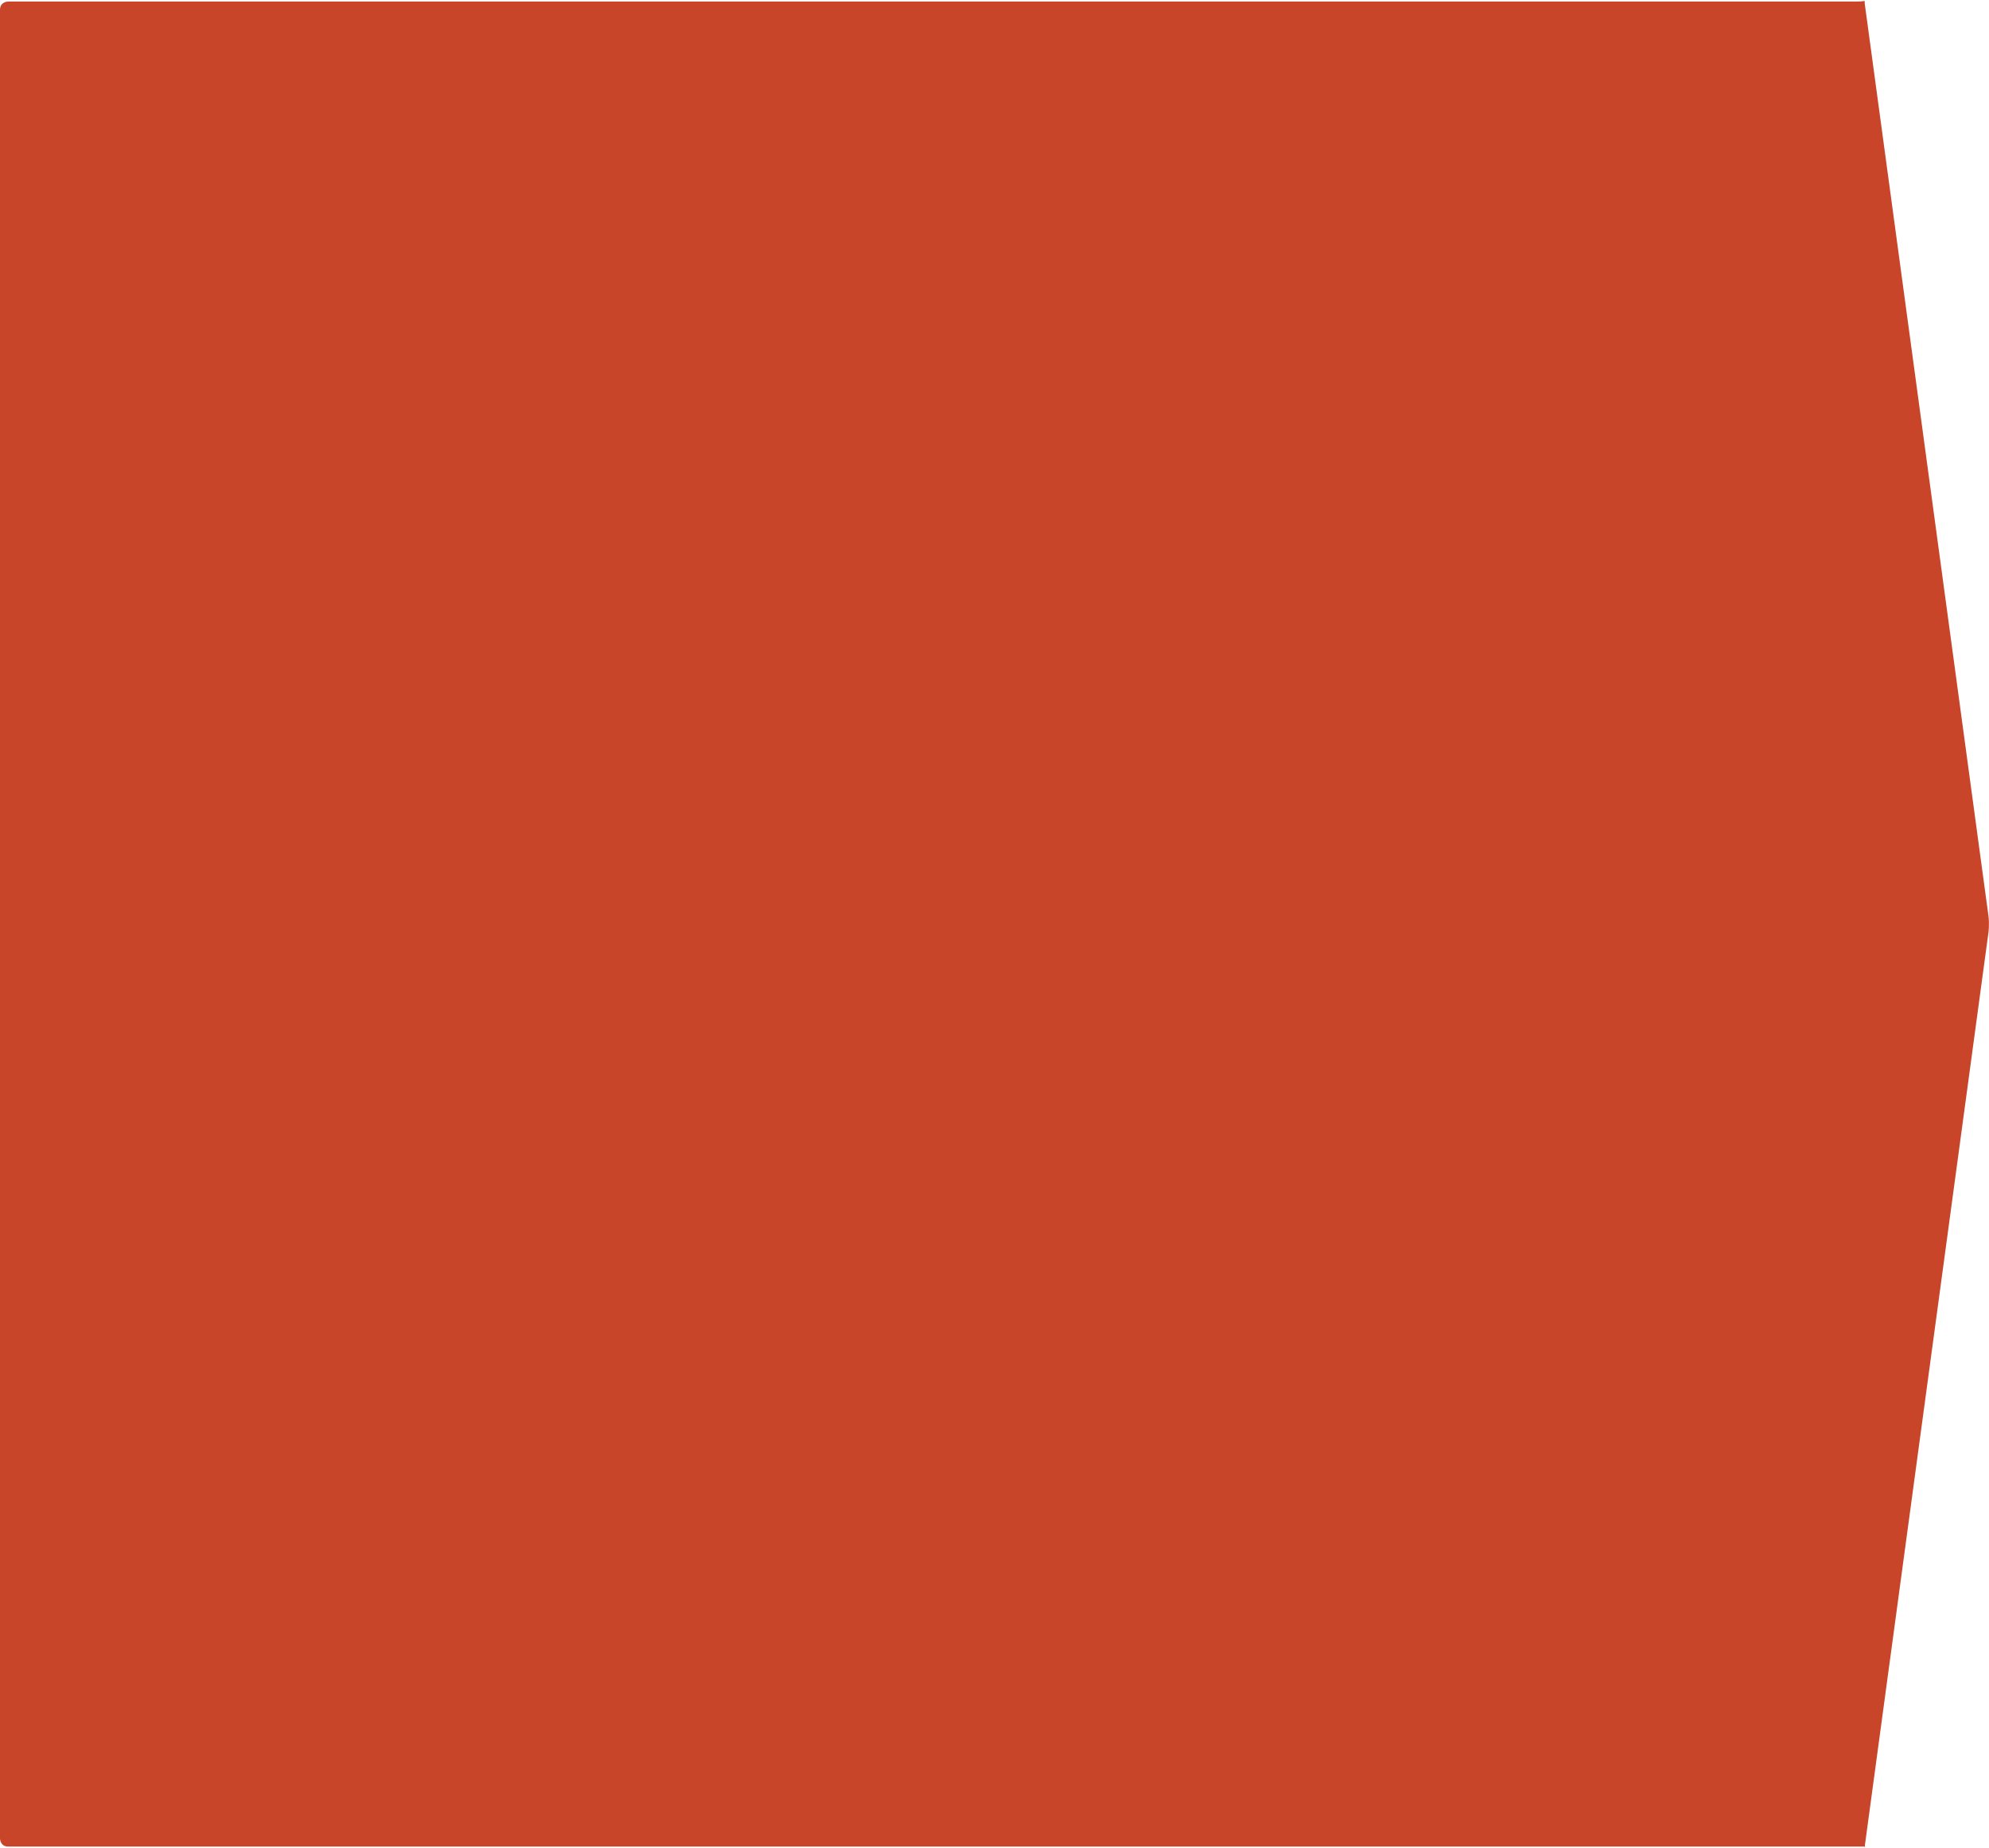 <!-- Generator: Adobe Illustrator 19.2.1, SVG Export Plug-In  -->
<svg version="1.1"
	 xmlns="http://www.w3.org/2000/svg" xmlns:xlink="http://www.w3.org/1999/xlink" xmlns:a="http://ns.adobe.com/AdobeSVGViewerExtensions/3.0/"
	 x="0px" y="0px" width="776.1px" height="721px" viewBox="0 0 776.1 721" style="enable-background:new 0 0 776.1 721;"
	 xml:space="preserve">
<style type="text/css">
	.st0{clip-path:url(#SVGID_2_);fill:#C8452A;}
	.st1{clip-path:url(#SVGID_4_);fill:#C8452A;}
</style>
<defs>
</defs>
<g>
	<defs>
		<rect id="SVGID_1_" width="776.1" height="721"/>
	</defs>
	<clipPath id="SVGID_2_">
		<use xlink:href="#SVGID_1_"  style="overflow:visible;"/>
	</clipPath>
	<path class="st0" d="M727.6,0.5L727.6,0.5h-0.1L727.5,0v0.3c0,0,0,0.3-3.2,0.3H3.2c0,0-3.2,0-3.2,3.2v713.6c0,0,0,3.2,3.2,3.2
		h724.3v0.5l0.1-0.5h0.1v-0.7l48.2-356.1c0,0,0.4-3.1,0-6.3L727.6,1.3V0.5z"/>
</g>
</svg>
